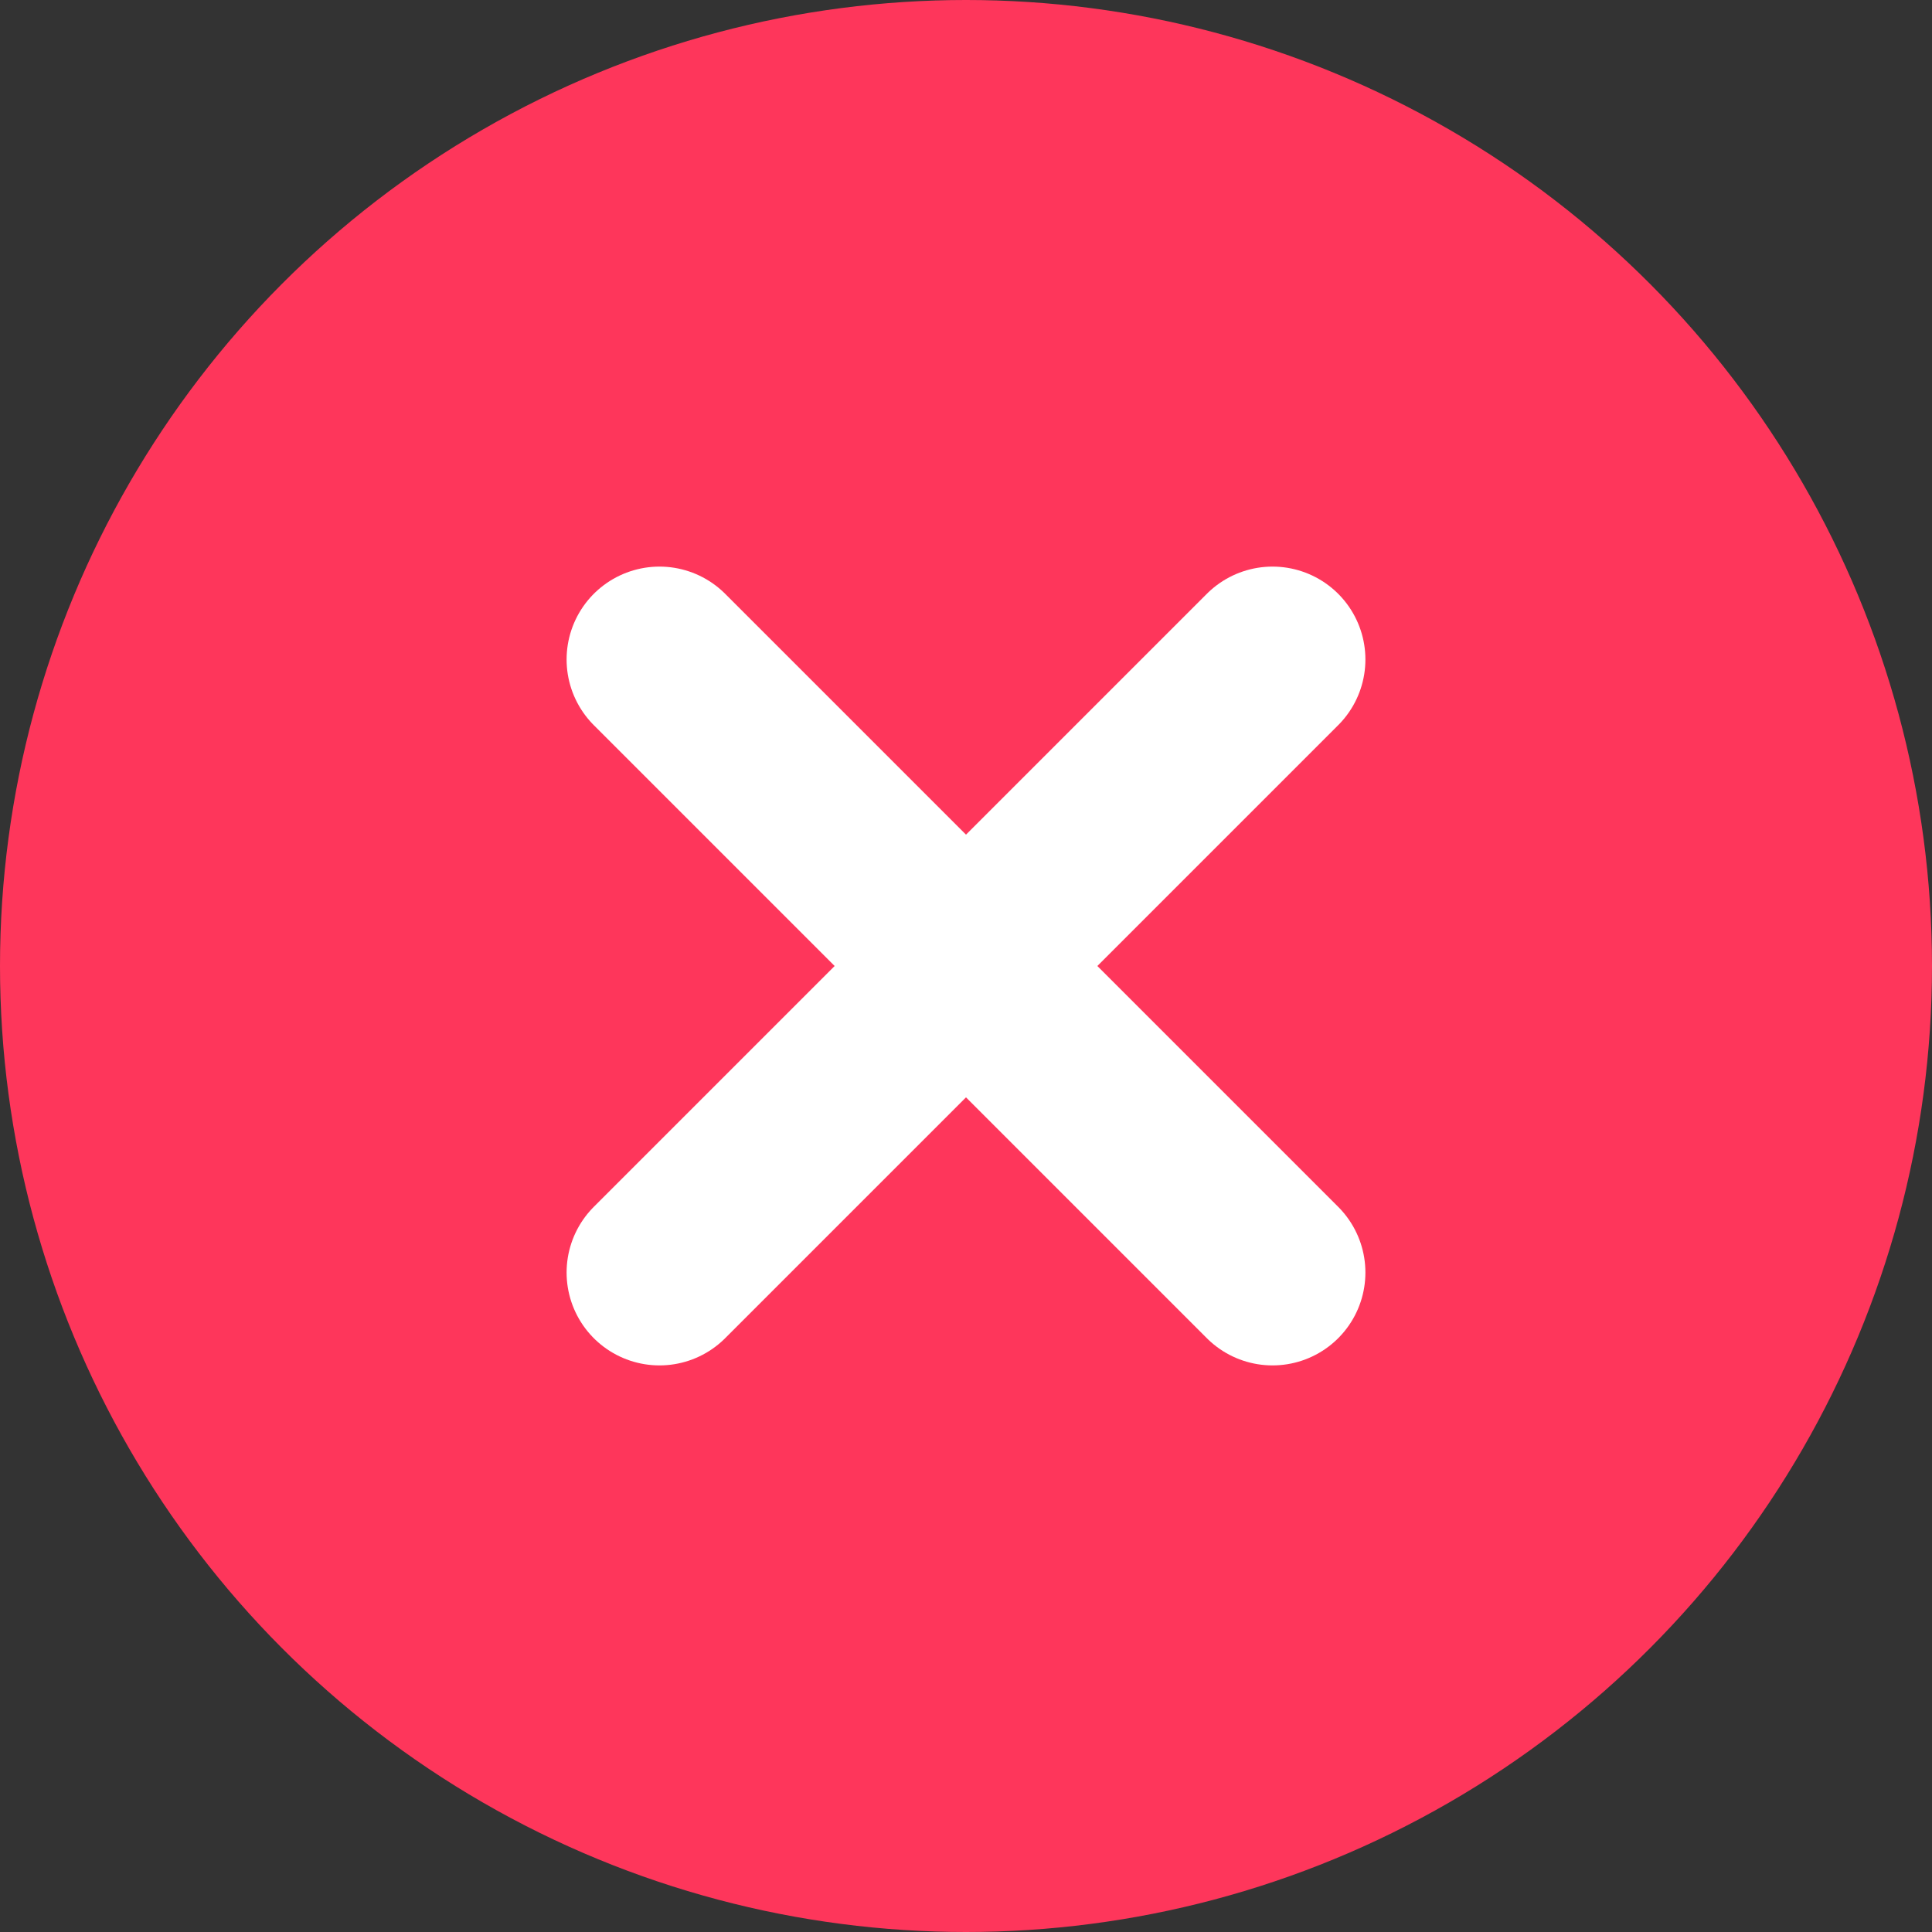 <svg width="52" height="52" viewBox="0 0 52 52" fill="none" xmlns="http://www.w3.org/2000/svg">
<rect x="0" y="0" width="52" height="52" fill="#333333" stroke="none"/>
<circle cx="26" cy="26" r="26" fill="#FE365B"/>
<g clip-path="url(#clip0_90_20793)">
<path d="M34.25 34.25L17.75 17.75" stroke="white" stroke-width="5" stroke-linecap="round" stroke-linejoin="round"/>
<path d="M34.25 17.75L17.75 34.25" stroke="white" stroke-width="5" stroke-linecap="round" stroke-linejoin="round"/>
</g>
<defs>
<clipPath id="clip0_90_20793">
<rect width="22" height="22" fill="white" transform="translate(15 15)"/>
</clipPath>
</defs>
</svg>
